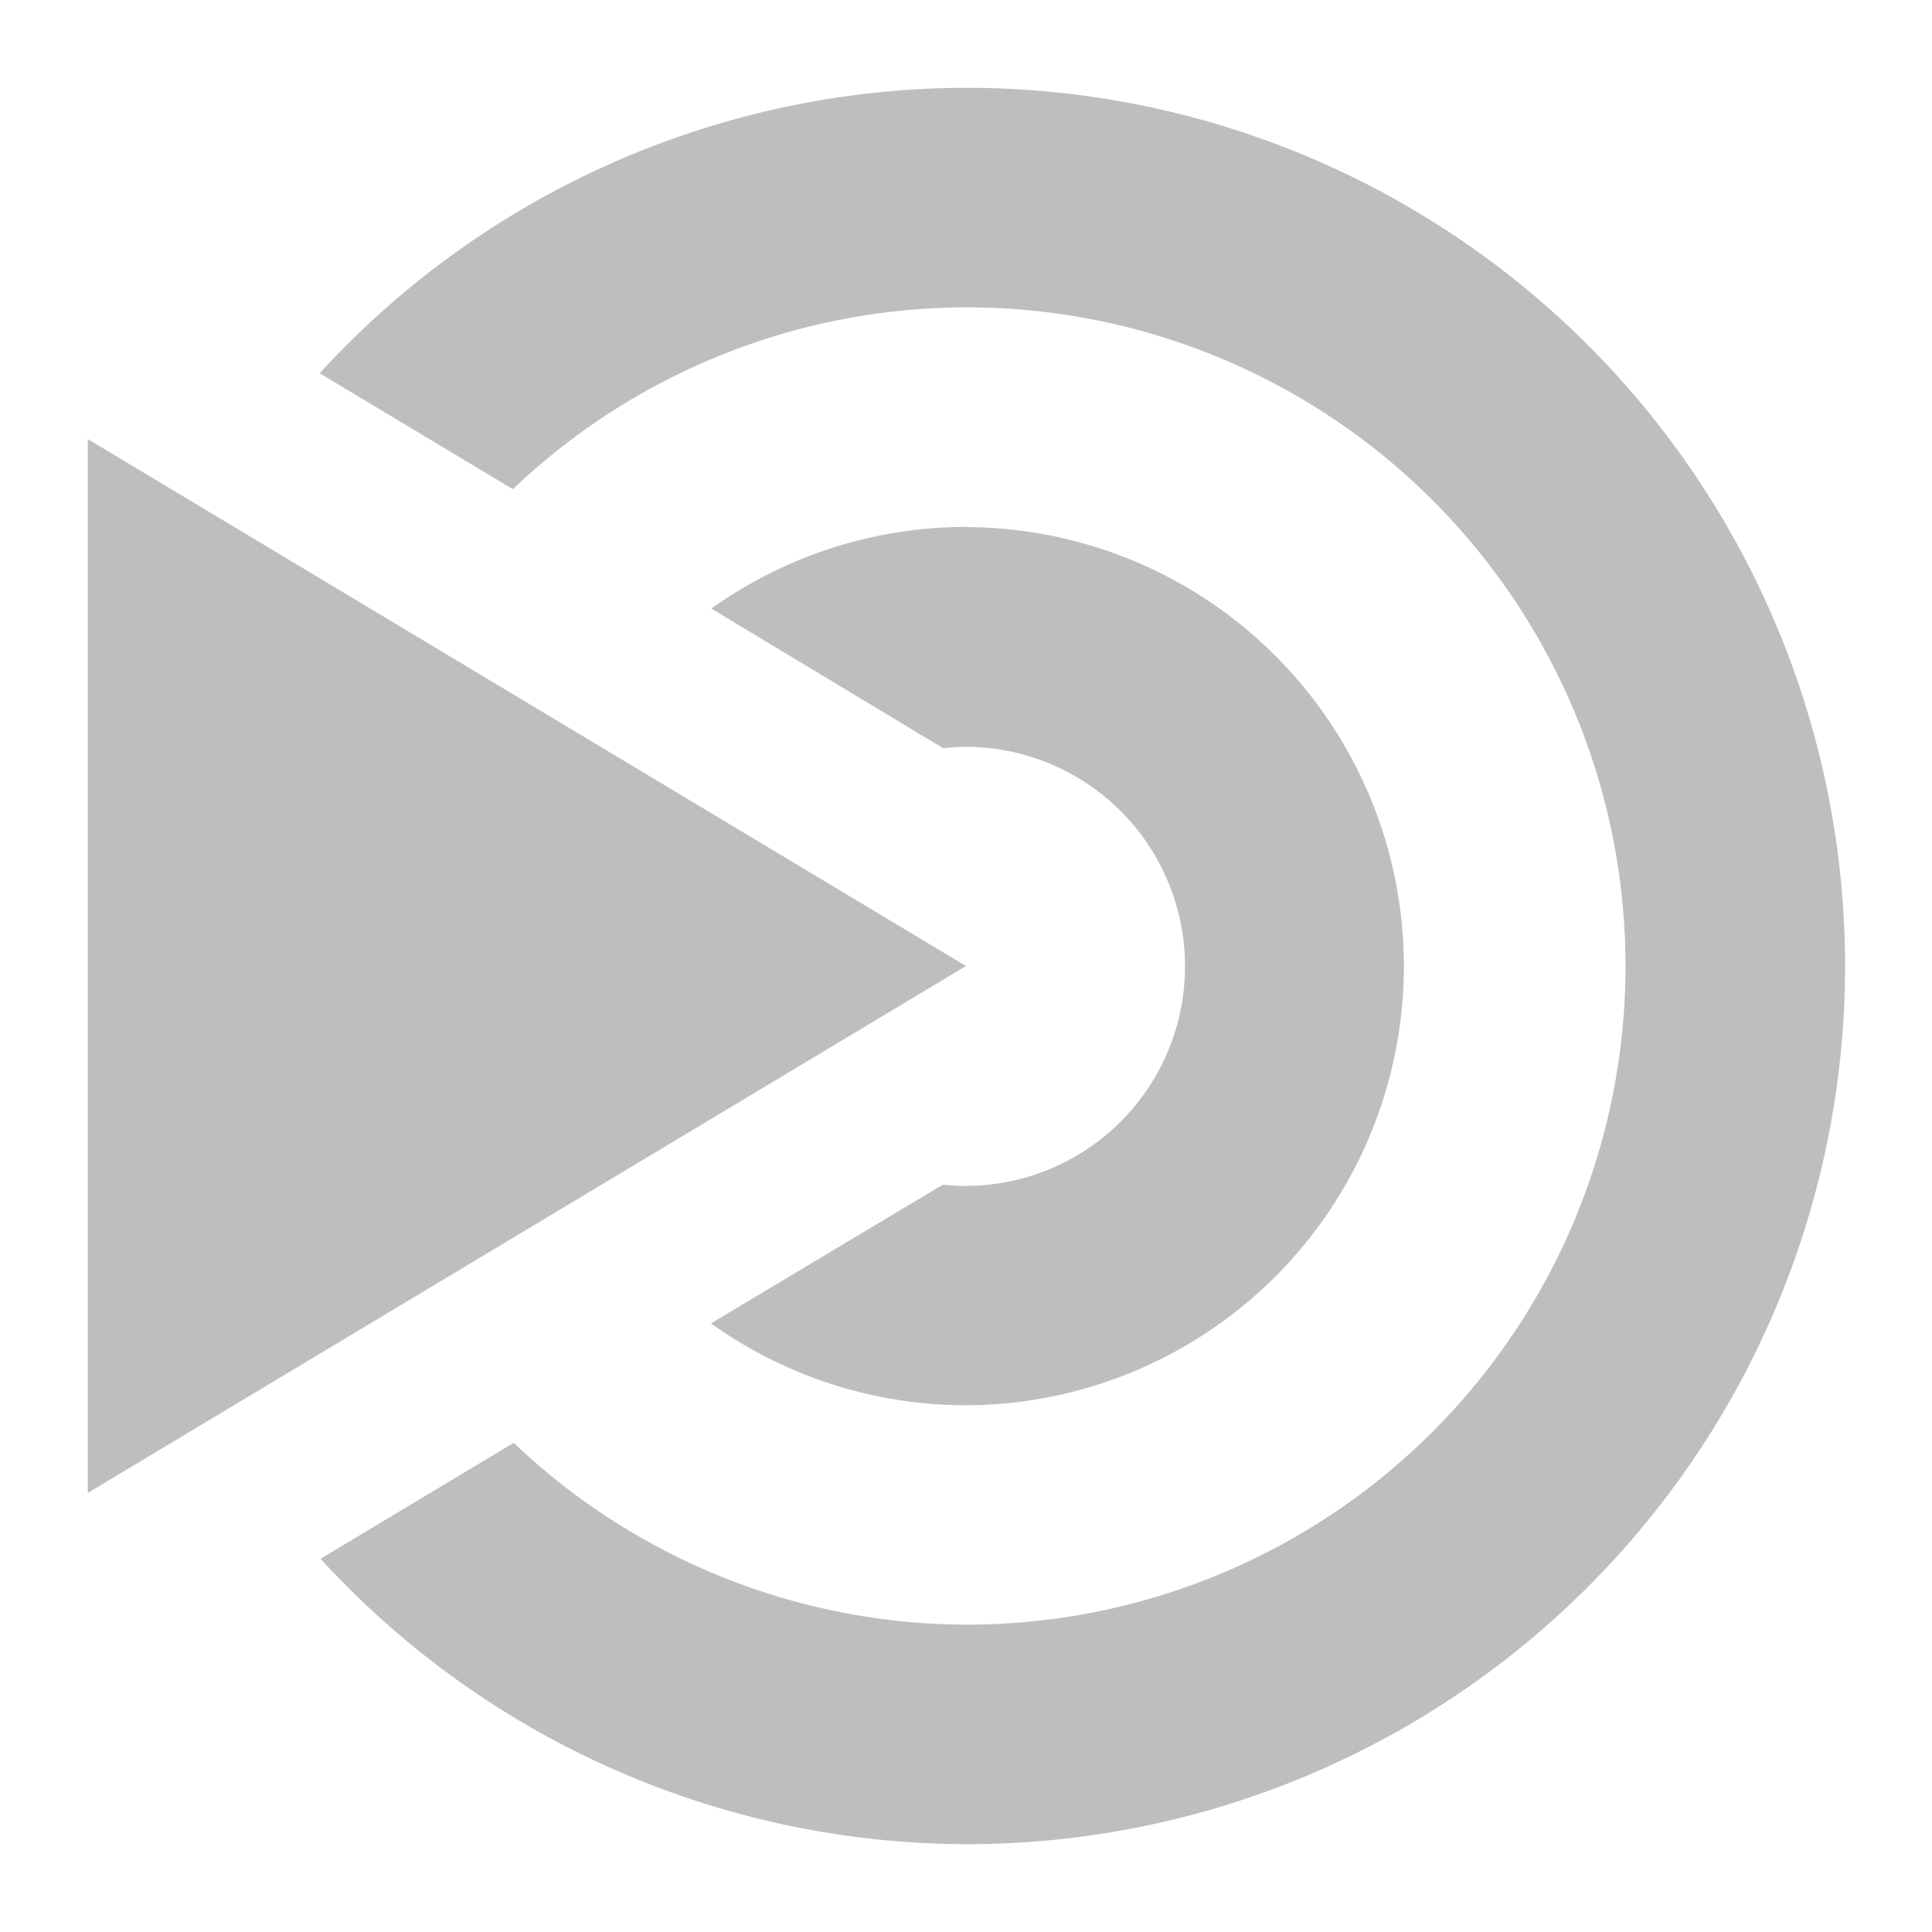 <?xml version="1.0" encoding="UTF-8"?>
<svg width="22" height="22" version="1.1" xmlns="http://www.w3.org/2000/svg">
 <path d="m11 1a10 10 0 0 0-7.36 3.25l2.2 1.32a7.5 7.5 0 0 1 5.17-2.07 7.5 7.5 0 0 1 7.5 7.5 7.5 7.5 0 0 1-7.5 7.5 7.5 7.5 0 0 1-5.16-2.07l-2.2 1.32a10 10 0 0 0 7.36 3.25 10 10 0 0 0 10-10 10 10 0 0 0-10-10zm-10 4v12l10-6-10-6zm10 1a5 5 0 0 0-2.9 0.93l2.64 1.59a2.5 2.5 0 0 1 0.254-0.016 2.5 2.5 0 0 1 2.5 2.5 2.5 2.5 0 0 1-2.5 2.5 2.5 2.5 0 0 1-0.258-0.014l-2.64 1.58a5 5 0 0 0 2.89 0.932 5 5 0 0 0 5-5 5 5 0 0 0-5-5z" fill="#bebebe"/>
</svg>
